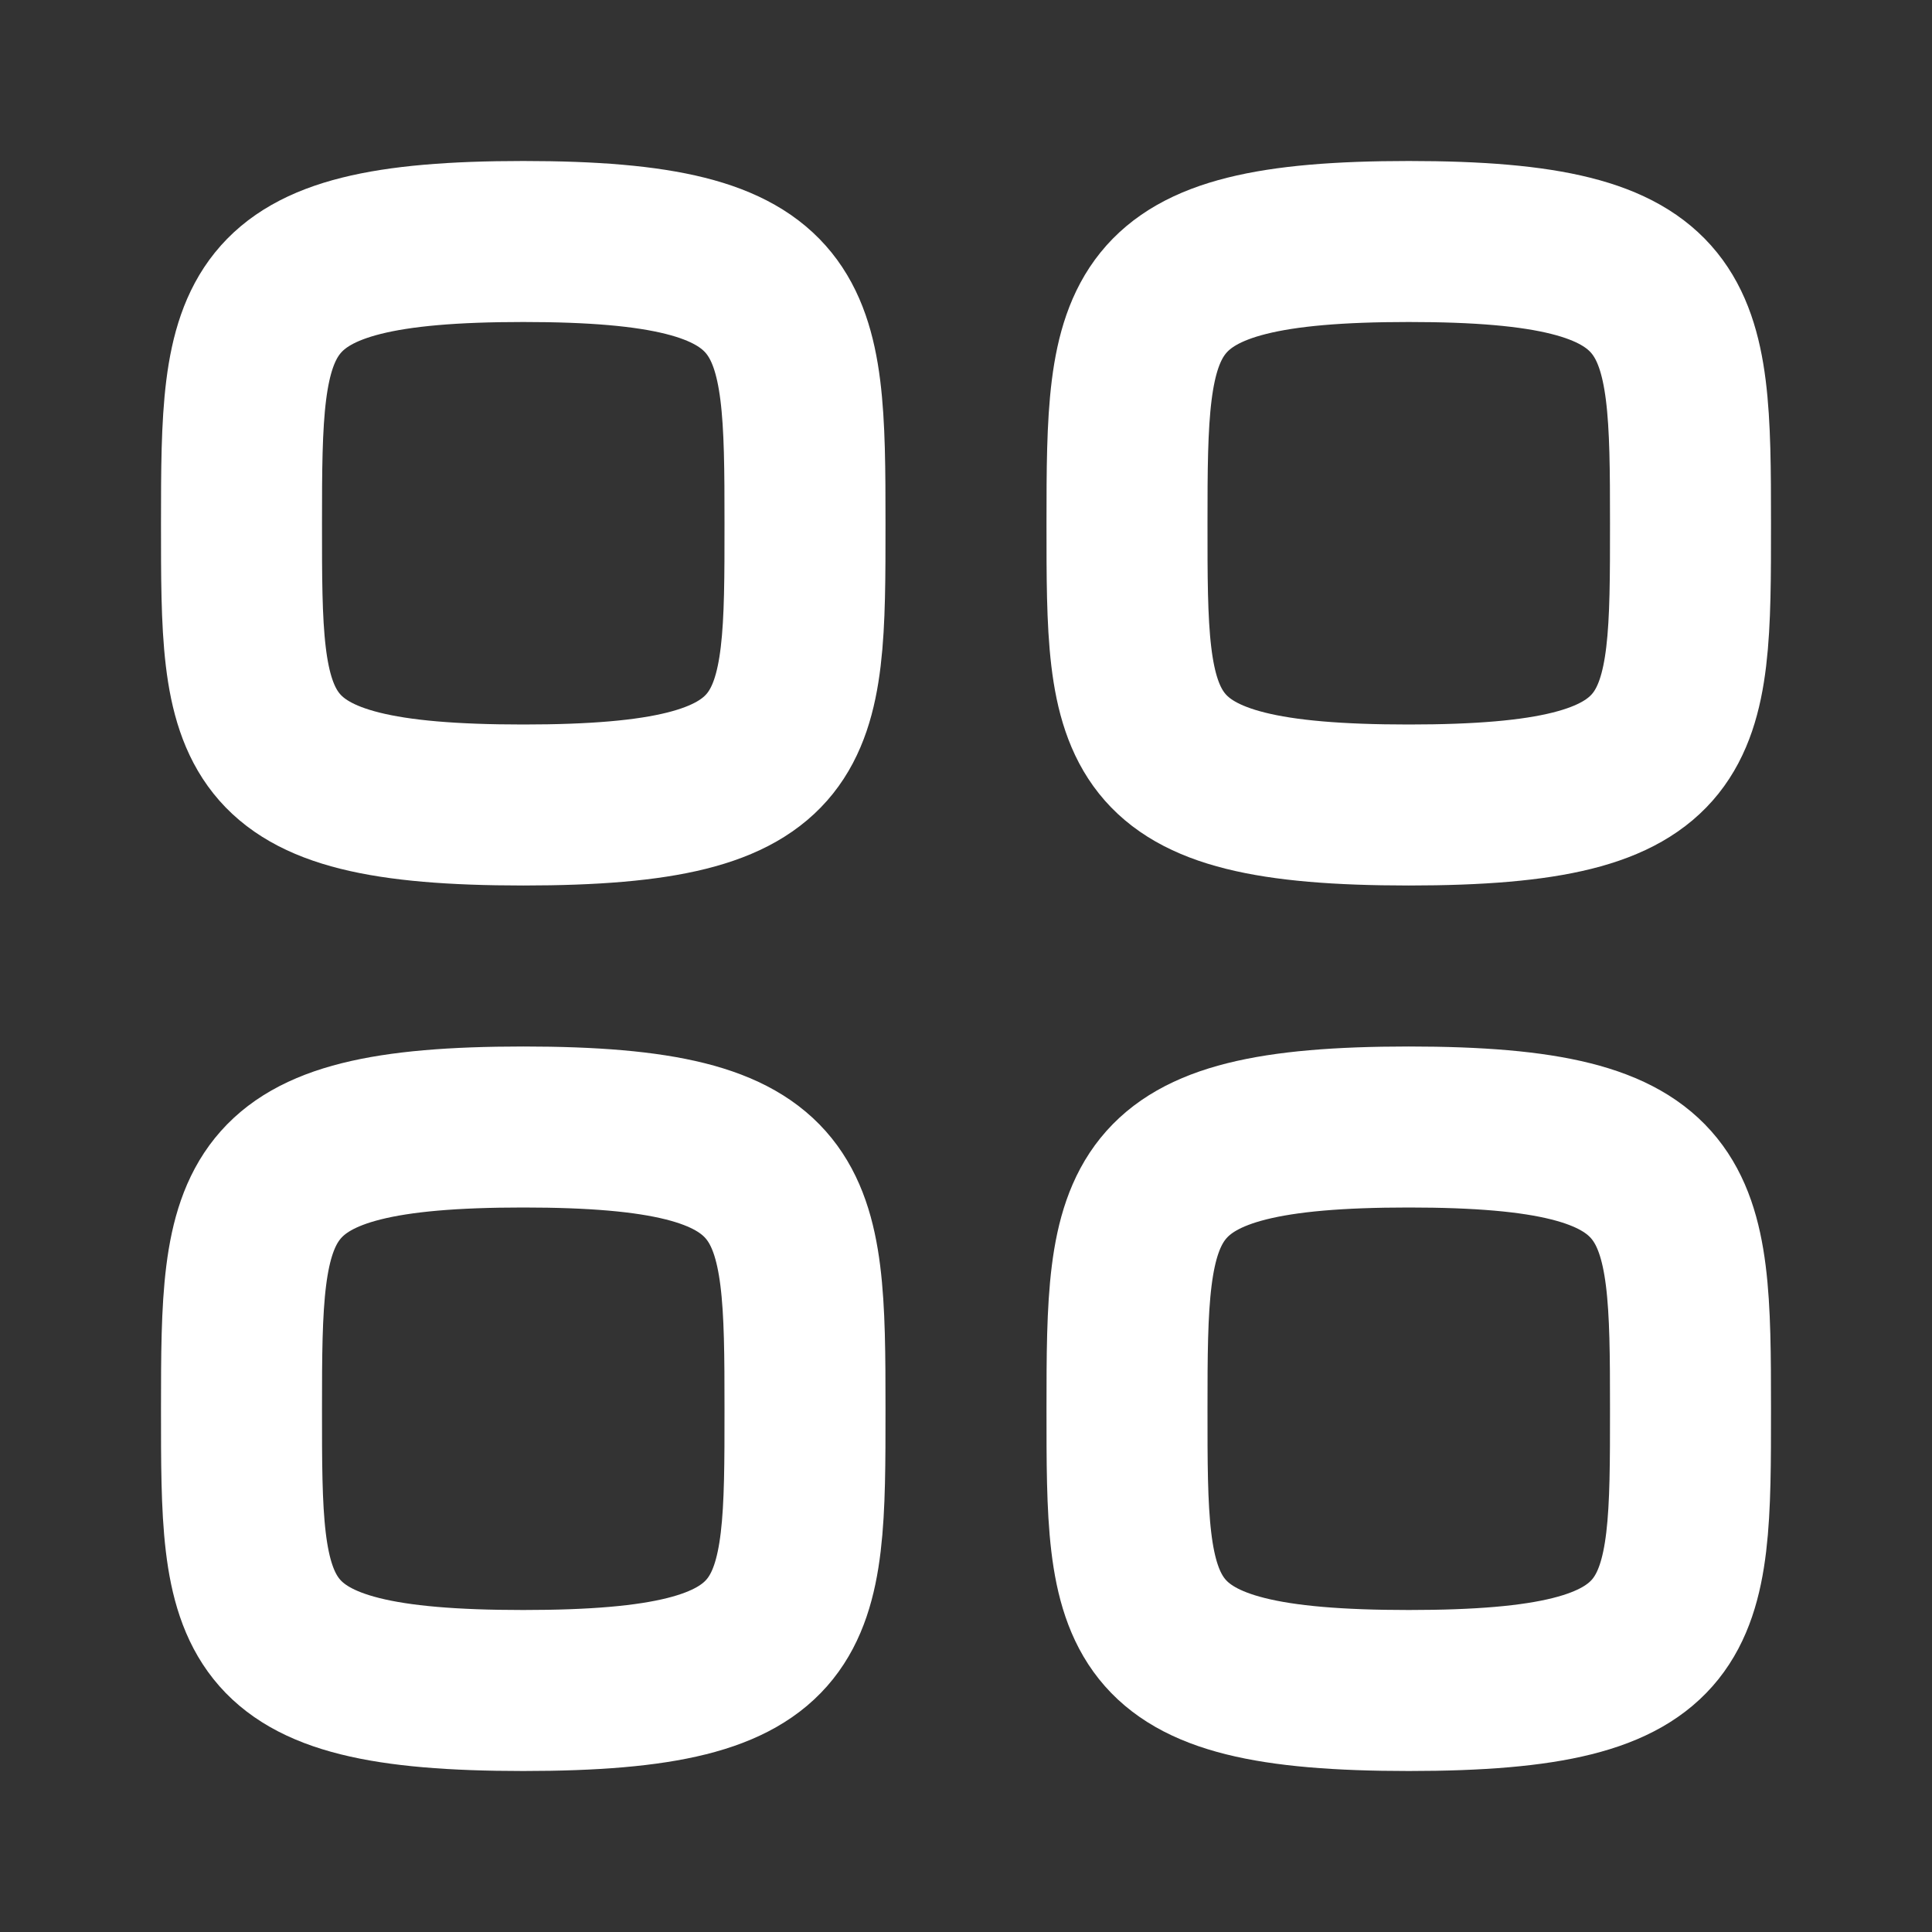 <svg width="18" height="18" viewBox="0 0 18 18" fill="none" xmlns="http://www.w3.org/2000/svg">
<rect x="0" y="0" width="18" height="18" fill="#333333" stroke="none"/>
<g id="Iconly/Light/Category">
<g id="Category">
<path id="Stroke 1" fill-rule="evenodd" clip-rule="evenodd" d="M2.25 4.875C2.25 2.906 2.271 2.25 4.875 2.25C7.479 2.25 7.5 2.906 7.5 4.875C7.5 6.844 7.508 7.5 4.875 7.5C2.242 7.5 2.25 6.844 2.25 4.875Z" stroke="white" stroke-width="1.5" stroke-linecap="round" stroke-linejoin="round"/>
<path id="Stroke 3" fill-rule="evenodd" clip-rule="evenodd" d="M10.5 4.875C10.5 2.906 10.521 2.25 13.125 2.25C15.729 2.25 15.75 2.906 15.75 4.875C15.75 6.844 15.758 7.5 13.125 7.5C10.492 7.5 10.5 6.844 10.5 4.875Z" stroke="white" stroke-width="1.5" stroke-linecap="round" stroke-linejoin="round"/>
<path id="Stroke 5" fill-rule="evenodd" clip-rule="evenodd" d="M2.25 13.125C2.25 11.156 2.271 10.5 4.875 10.5C7.479 10.5 7.5 11.156 7.5 13.125C7.5 15.094 7.508 15.75 4.875 15.75C2.242 15.75 2.25 15.094 2.25 13.125Z" stroke="white" stroke-width="1.5" stroke-linecap="round" stroke-linejoin="round"/>
<path id="Stroke 7" fill-rule="evenodd" clip-rule="evenodd" d="M10.5 13.125C10.5 11.156 10.521 10.5 13.125 10.5C15.729 10.5 15.75 11.156 15.75 13.125C15.75 15.094 15.758 15.75 13.125 15.75C10.492 15.75 10.5 15.094 10.5 13.125Z" stroke="white" stroke-width="1.5" stroke-linecap="round" stroke-linejoin="round"/>
</g>
</g>
</svg>
